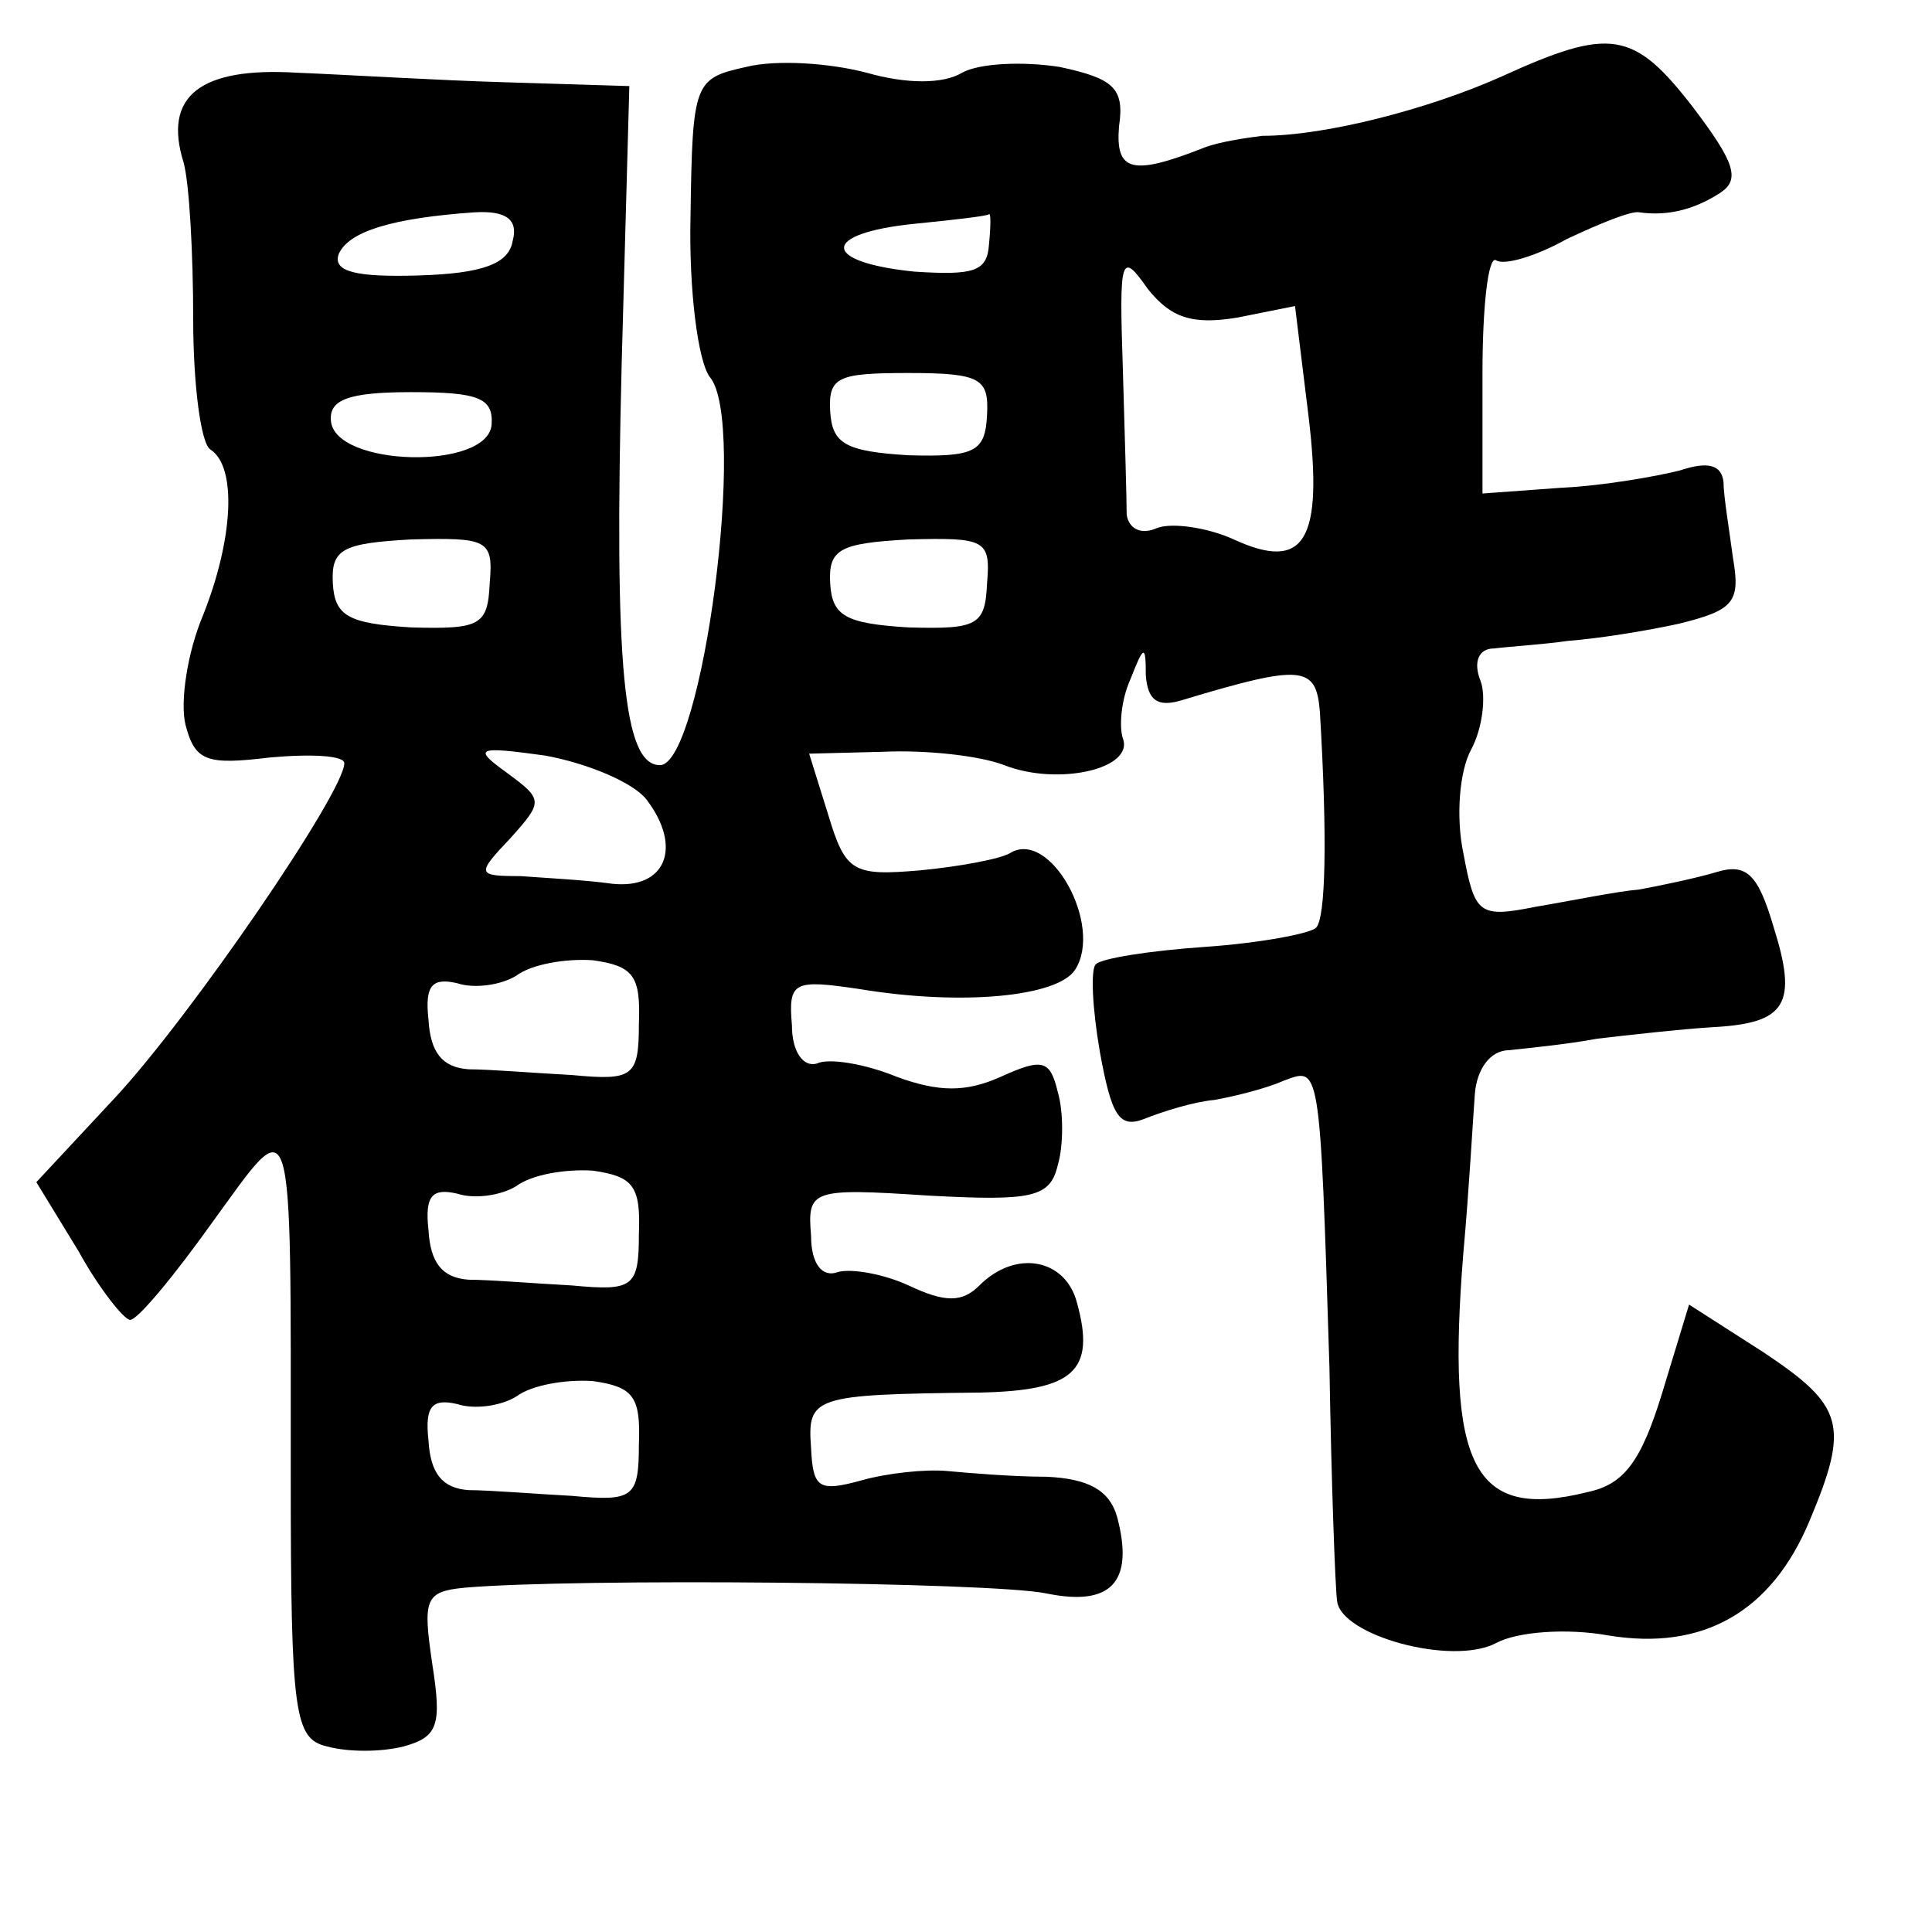 <?xml version="1.0" standalone="no"?>
<!DOCTYPE svg PUBLIC "-//W3C//DTD SVG 20010904//EN"
 "http://www.w3.org/TR/2001/REC-SVG-20010904/DTD/svg10.dtd">
<svg version="1.0" xmlns="http://www.w3.org/2000/svg"
 width="101pt" height="101pt" viewBox="0 0 101 101"
 preserveAspectRatio="xMidYMid meet">
<g transform="translate(0,101) scale(0.1,-0.1)"
fill="#000000" stroke="none">
<path d="M785 970 c-38 -17 -92 -31 -125 -31 -8 -1 -22 -3 -30 -6 -38 -15 -47
-13 -45 11 3 20 -3 25 -31 31 -19 3 -42 2 -51 -3 -10 -6 -29 -6 -50 0 -19 5
-47 7 -63 3 -27 -6 -28 -8 -29 -77 -1 -40 4 -77 10 -85 20 -23 -4 -203 -26
-203 -19 0 -24 51 -20 210 l4 145 -65 2 c-35 1 -84 4 -109 5 -50 3 -70 -12
-59 -47 3 -11 5 -48 5 -82 0 -34 4 -65 9 -68 14 -9 12 -47 -4 -87 -8 -19 -12
-45 -9 -57 5 -19 11 -21 44 -17 22 2 39 1 39 -3 0 -15 -80 -132 -120 -175
l-41 -44 22 -36 c11 -20 24 -36 27 -36 4 0 23 23 43 51 43 59 41 67 41 -133 0
-125 2 -137 19 -141 11 -3 28 -3 40 0 18 5 20 11 15 43 -5 34 -4 38 17 40 57
5 275 3 304 -3 34 -7 46 6 37 40 -4 14 -15 20 -37 21 -18 0 -41 2 -52 3 -11 1
-31 -1 -45 -5 -22 -6 -25 -4 -26 17 -2 27 1 28 88 29 49 1 61 11 51 47 -6 23
-32 28 -51 9 -9 -9 -18 -9 -37 0 -13 6 -30 9 -37 7 -8 -3 -14 4 -14 19 -2 24
0 25 61 21 55 -3 64 -1 68 16 3 10 3 28 0 38 -4 17 -8 18 -30 8 -18 -8 -32 -8
-54 0 -17 7 -36 10 -42 7 -7 -2 -13 6 -13 20 -2 23 1 24 35 19 54 -9 104 -4
113 10 15 23 -13 74 -34 61 -5 -3 -26 -7 -47 -9 -35 -3 -39 -1 -48 29 l-10 32
39 1 c22 1 50 -2 63 -7 28 -11 68 -2 62 14 -2 6 -1 20 4 31 7 18 8 18 8 2 1
-13 6 -17 19 -13 63 19 70 18 72 -6 4 -67 3 -108 -2 -113 -3 -3 -29 -8 -58
-10 -29 -2 -54 -6 -57 -9 -3 -2 -2 -23 2 -46 6 -33 10 -40 23 -35 10 4 26 9
37 10 11 2 27 6 36 10 19 7 19 11 24 -150 1 -60 3 -115 4 -122 2 -18 60 -34
83 -22 11 6 37 8 59 4 49 -8 85 12 105 60 21 50 18 60 -24 88 l-39 25 -14 -46
c-11 -36 -20 -48 -39 -52 -60 -15 -74 13 -65 125 3 33 5 70 6 83 1 13 8 23 18
23 9 1 30 3 46 6 17 2 44 5 60 6 39 2 45 12 32 53 -8 27 -14 33 -30 28 -10 -3
-29 -7 -40 -9 -12 -1 -36 -6 -54 -9 -30 -6 -32 -4 -38 28 -4 19 -2 43 4 54 6
11 8 28 5 36 -4 10 -1 17 7 17 8 1 25 2 39 4 14 1 40 5 58 9 28 7 32 11 28 34
-2 15 -5 33 -5 40 -1 9 -8 11 -23 6 -12 -3 -40 -8 -62 -9 l-41 -3 0 63 c0 35
3 61 7 59 4 -3 21 2 37 11 17 8 34 15 38 14 14 -2 28 1 42 10 11 7 8 16 -14
45 -31 40 -43 42 -100 16z m-517 -86 c-2 -12 -16 -17 -49 -18 -33 -1 -45 2
-42 11 5 12 28 19 71 22 17 1 23 -4 20 -15z m249 -2 c-1 -14 -8 -16 -39 -14
-49 5 -49 20 0 25 20 2 38 4 39 5 1 1 1 -6 0 -16z m130 -38 l30 6 7 -57 c8
-66 -2 -82 -39 -65 -13 6 -32 9 -40 6 -9 -4 -15 0 -16 7 0 8 -1 42 -2 76 -2
59 -1 62 13 42 12 -15 23 -19 47 -15z m-131 -51 c-1 -19 -6 -22 -41 -21 -33 2
-40 6 -41 23 -1 18 4 20 41 20 38 0 42 -3 41 -22z m-259 -5 c-2 -24 -82 -22
-84 2 -1 11 9 15 42 15 35 0 43 -3 42 -17z m-1 -83 c-1 -22 -5 -24 -41 -23
-33 2 -40 6 -41 23 -1 18 5 21 41 23 40 1 43 0 41 -23z m260 0 c-1 -22 -5 -24
-41 -23 -33 2 -40 6 -41 23 -1 18 5 21 41 23 40 1 43 0 41 -23z m-178 -113
c19 -25 10 -47 -18 -44 -14 2 -35 3 -48 4 -23 0 -23 1 -5 20 17 19 17 20 -2
34 -18 13 -16 14 20 9 22 -4 46 -14 53 -23z m-4 -117 c0 -28 -3 -30 -35 -27
-19 1 -43 3 -54 3 -14 1 -20 9 -21 26 -2 18 2 22 15 19 9 -3 23 -1 31 4 8 6
26 9 40 8 21 -3 25 -8 24 -33z m0 -110 c0 -28 -3 -30 -35 -27 -19 1 -43 3 -54
3 -14 1 -20 9 -21 26 -2 18 2 22 15 19 9 -3 23 -1 31 4 8 6 26 9 40 8 21 -3
25 -8 24 -33z m0 -110 c0 -28 -3 -30 -35 -27 -19 1 -43 3 -54 3 -14 1 -20 9
-21 26 -2 18 2 22 15 19 9 -3 23 -1 31 4 8 6 26 9 40 8 21 -3 25 -8 24 -33z"/>
</g>
</svg>
